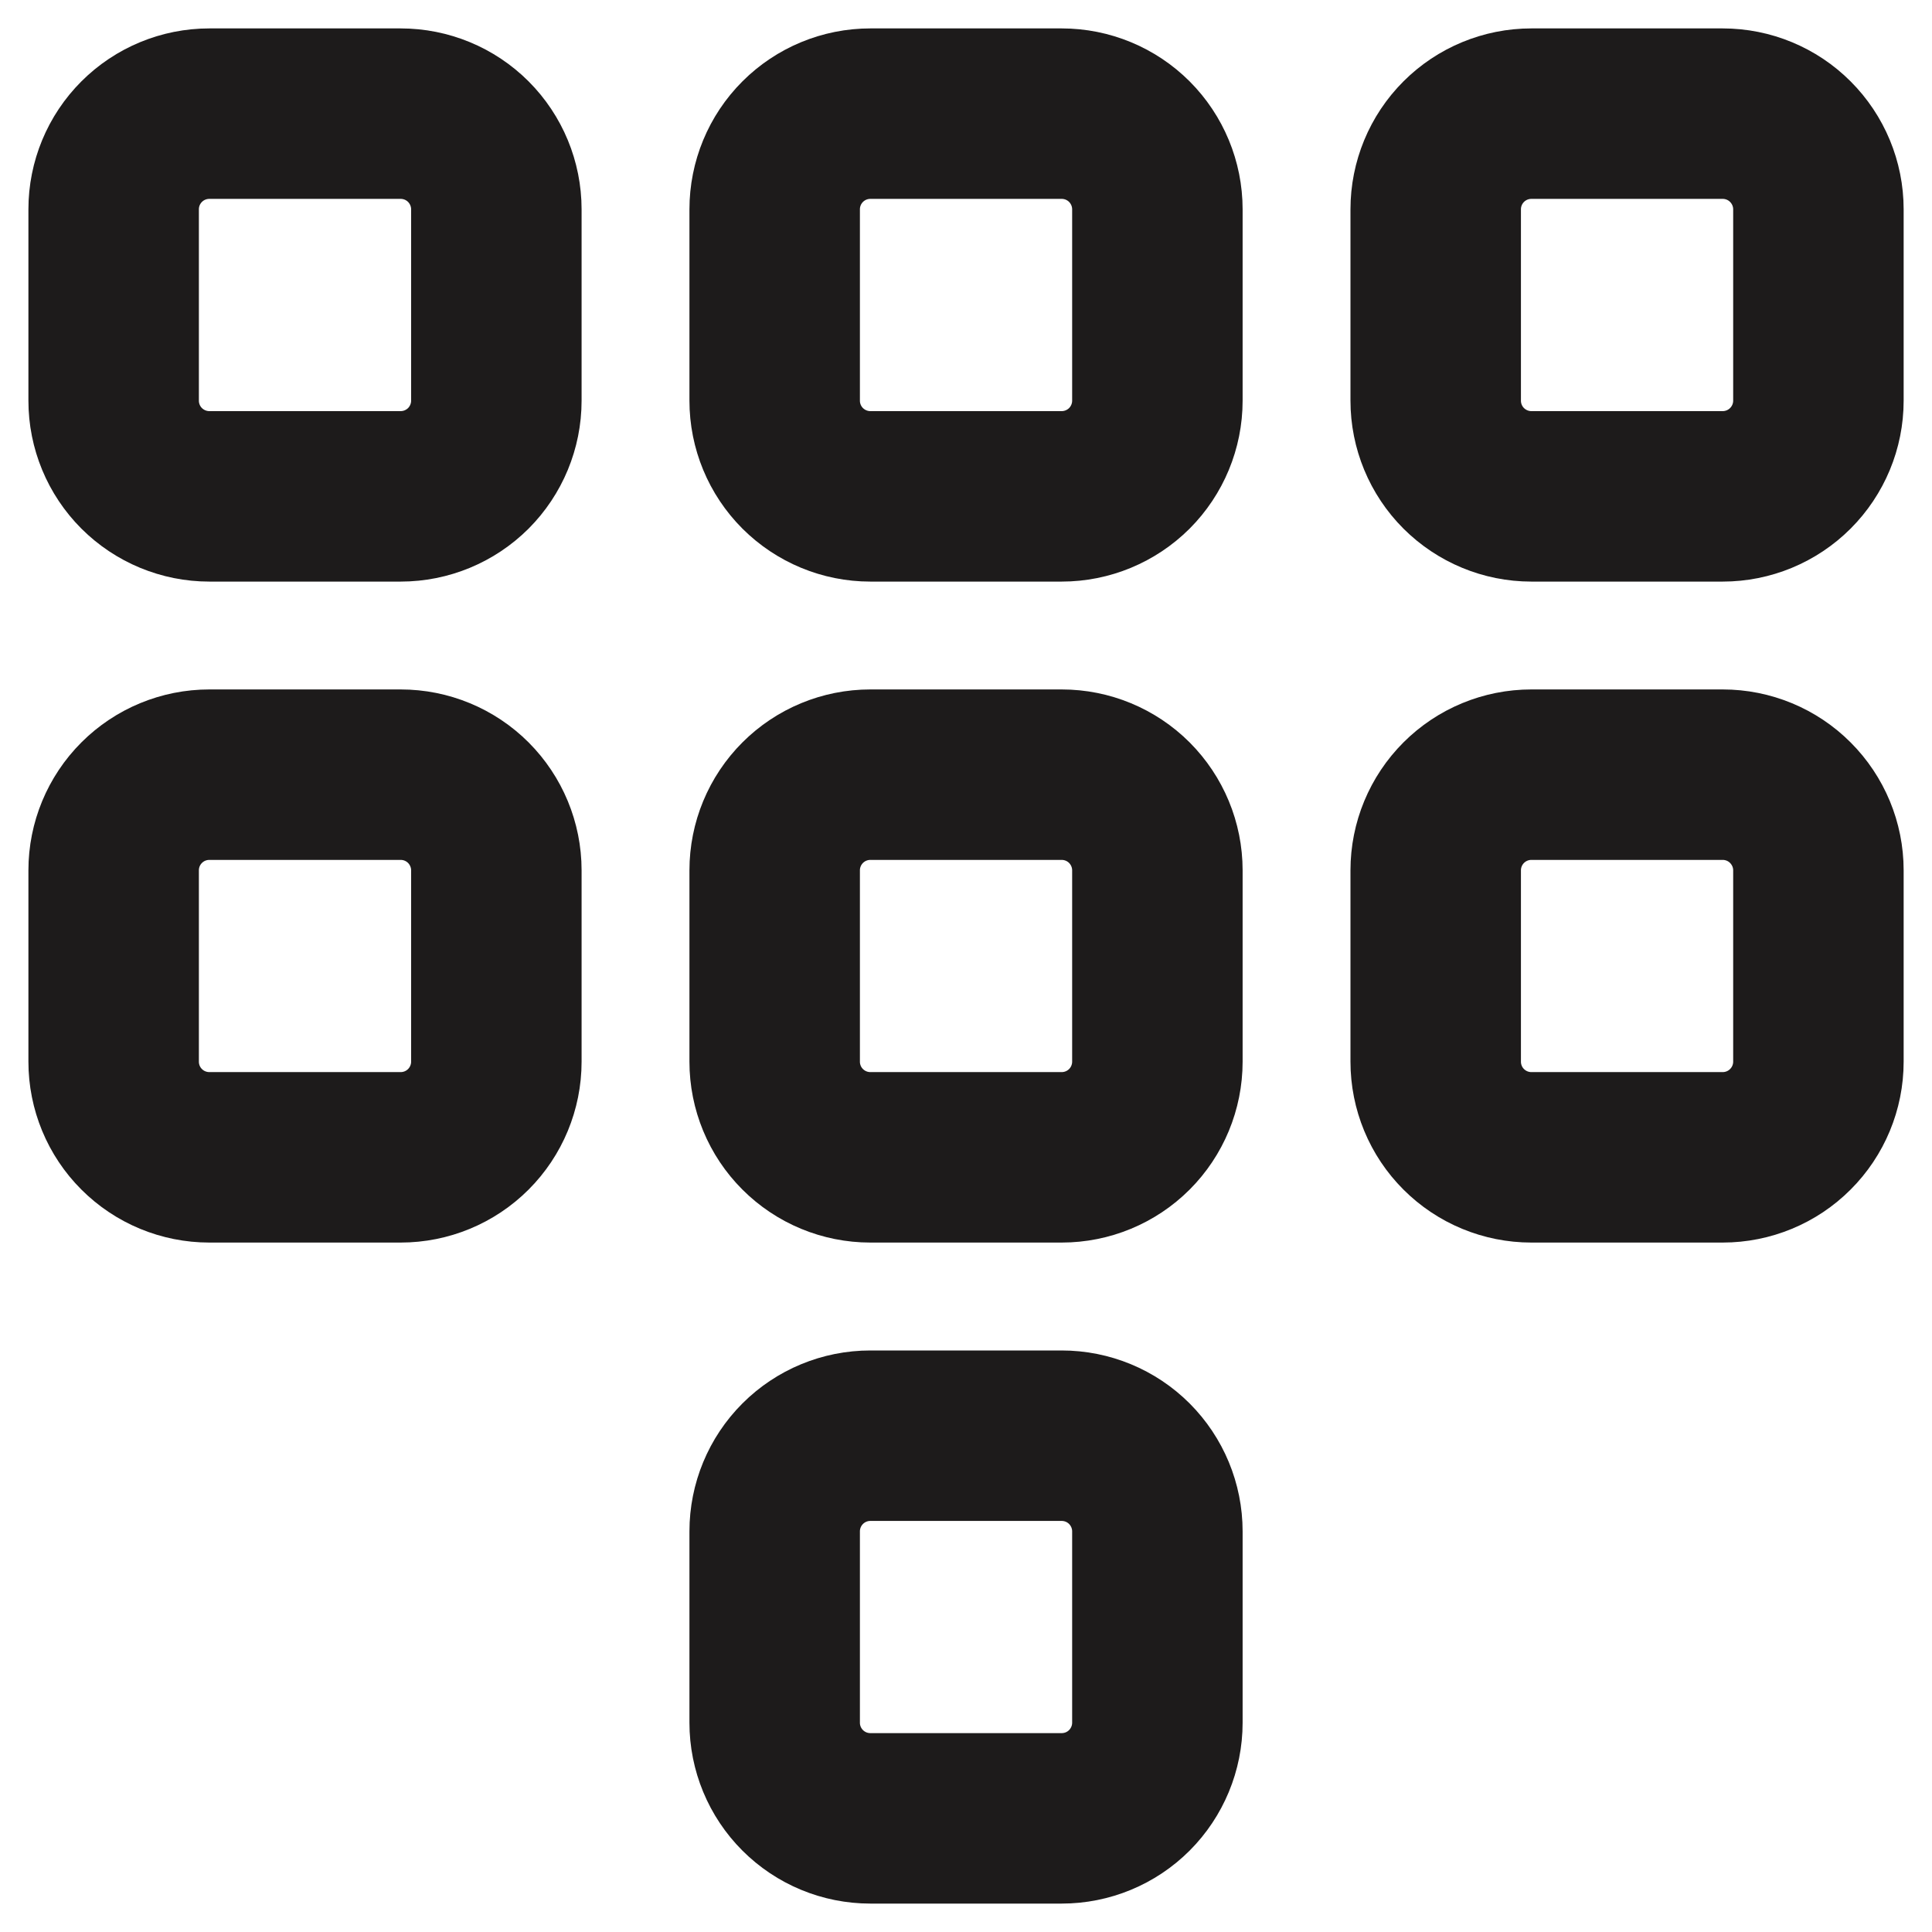 <svg width="34" height="34" viewBox="0 0 34 34" fill="none" xmlns="http://www.w3.org/2000/svg">
<path d="M3.684 2H7.051C7.498 2 7.926 2.177 8.242 2.493C8.557 2.809 8.735 3.237 8.735 3.684V7.051C8.735 7.498 8.557 7.926 8.242 8.242C7.926 8.557 7.498 8.735 7.051 8.735H3.684C3.237 8.735 2.809 8.557 2.493 8.242C2.177 7.926 2 7.498 2 7.051V3.684C2 3.237 2.177 2.809 2.493 2.493C2.809 2.177 3.237 2 3.684 2Z" stroke="#1D1B1B" stroke-width="3" stroke-linecap="round" stroke-linejoin="round"/>
<path d="M26.949 2H30.317C30.763 2 31.192 2.177 31.507 2.493C31.823 2.809 32.001 3.237 32.001 3.684V7.051C32.001 7.498 31.823 7.926 31.507 8.242C31.192 8.557 30.763 8.735 30.317 8.735H26.949C26.503 8.735 26.075 8.557 25.759 8.242C25.443 7.926 25.266 7.498 25.266 7.051V3.684C25.266 3.237 25.443 2.809 25.759 2.493C26.075 2.177 26.503 2 26.949 2Z" stroke="#1D1B1B" stroke-width="3" stroke-linecap="round" stroke-linejoin="round"/>
<path d="M15.316 2H18.684C19.131 2 19.559 2.177 19.875 2.493C20.19 2.809 20.368 3.237 20.368 3.684V7.051C20.368 7.498 20.19 7.926 19.875 8.242C19.559 8.557 19.131 8.735 18.684 8.735H15.316C14.87 8.735 14.442 8.557 14.126 8.242C13.81 7.926 13.633 7.498 13.633 7.051V3.684C13.633 3.237 13.81 2.809 14.126 2.493C14.442 2.177 14.87 2 15.316 2Z" stroke="#1D1B1B" stroke-width="3" stroke-linecap="round" stroke-linejoin="round"/>
<path d="M3.684 13.633H7.051C7.498 13.633 7.926 13.81 8.242 14.126C8.557 14.442 8.735 14.87 8.735 15.316V18.684C8.735 19.13 8.557 19.559 8.242 19.874C7.926 20.19 7.498 20.367 7.051 20.367H3.684C3.237 20.367 2.809 20.19 2.493 19.874C2.177 19.559 2 19.13 2 18.684V15.316C2 14.87 2.177 14.442 2.493 14.126C2.809 13.81 3.237 13.633 3.684 13.633Z" stroke="#1D1B1B" stroke-width="3" stroke-linecap="round" stroke-linejoin="round"/>
<path d="M26.949 13.633H30.317C30.763 13.633 31.192 13.81 31.507 14.126C31.823 14.442 32.001 14.87 32.001 15.316V18.684C32.001 19.13 31.823 19.559 31.507 19.874C31.192 20.19 30.763 20.367 30.317 20.367H26.949C26.503 20.367 26.075 20.19 25.759 19.874C25.443 19.559 25.266 19.13 25.266 18.684V15.316C25.266 14.87 25.443 14.442 25.759 14.126C26.075 13.81 26.503 13.633 26.949 13.633Z" stroke="#1D1B1B" stroke-width="3" stroke-linecap="round" stroke-linejoin="round"/>
<path d="M15.316 13.633H18.684C19.131 13.633 19.559 13.81 19.875 14.126C20.19 14.442 20.368 14.87 20.368 15.316V18.684C20.368 19.13 20.19 19.559 19.875 19.874C19.559 20.19 19.131 20.367 18.684 20.367H15.316C14.87 20.367 14.442 20.19 14.126 19.874C13.81 19.559 13.633 19.13 13.633 18.684V15.316C13.633 14.87 13.81 14.442 14.126 14.126C14.442 13.81 14.87 13.633 15.316 13.633Z" stroke="#1D1B1B" stroke-width="3" stroke-linecap="round" stroke-linejoin="round"/>
<path d="M15.316 25.266H18.684C19.131 25.266 19.559 25.443 19.875 25.759C20.19 26.075 20.368 26.503 20.368 26.949V30.317C20.368 30.763 20.19 31.191 19.875 31.507C19.559 31.823 19.131 32 18.684 32H15.316C14.87 32 14.442 31.823 14.126 31.507C13.81 31.191 13.633 30.763 13.633 30.317V26.949C13.633 26.503 13.81 26.075 14.126 25.759C14.442 25.443 14.87 25.266 15.316 25.266Z" stroke="#1D1B1B" stroke-width="3" stroke-linecap="round" stroke-linejoin="round"/>
</svg>
